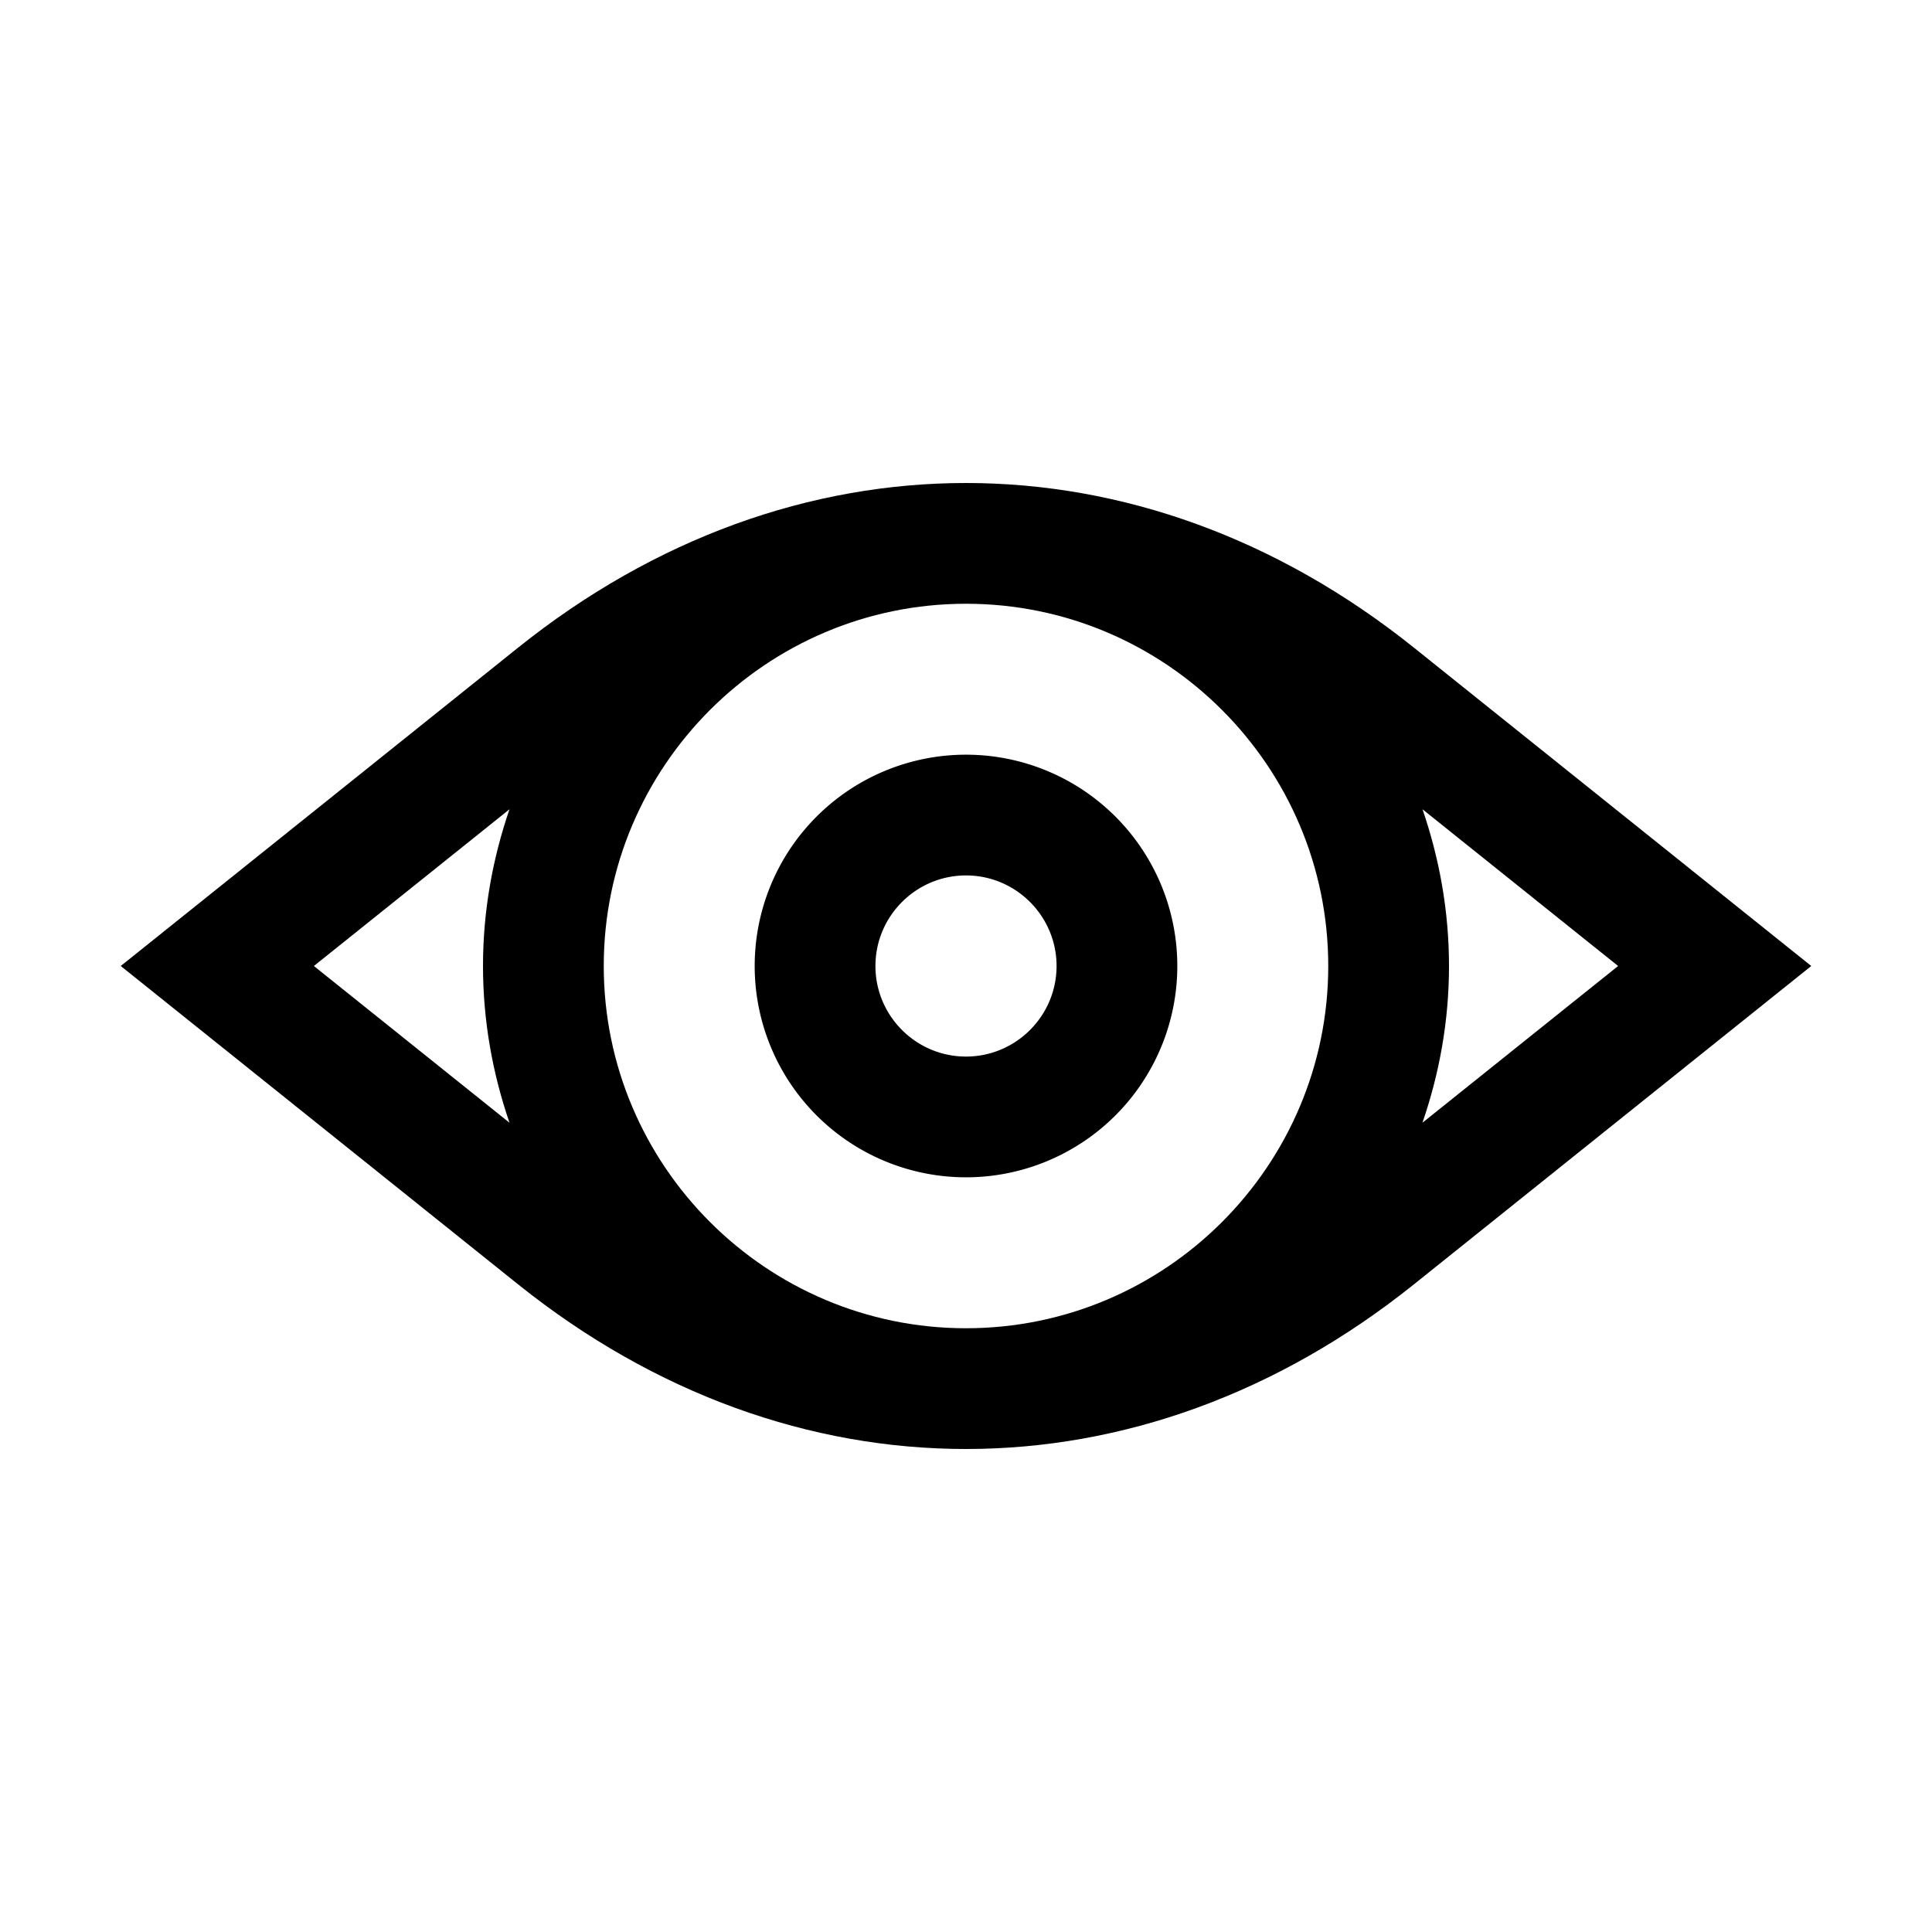 <svg xmlns="http://www.w3.org/2000/svg" xml:space="preserve" viewBox="0 0 32 32"><path d="M23.42 10.728C21.15 8.909 18.575 8 16 8s-5.15.909-7.42 2.728L2 16l6.58 5.272C10.85 23.091 13.425 24 16 24s5.15-.909 7.42-2.728L30 16zM10 16c0-3.308 2.692-6 6-6s6 2.692 6 6-2.692 6-6 6-6-2.692-6-6m13.561-2.596L26.801 16l-3.241 2.596c.281-.815.44-1.686.44-2.596s-.159-1.781-.439-2.596m-15.122 0C8.159 14.219 8 15.09 8 16s.159 1.781.439 2.596L5.199 16z"/><path d="M16 12.5a3.5 3.5 0 1 0 0 7 3.5 3.5 0 0 0 0-7m0 5c-.827 0-1.5-.673-1.5-1.5s.673-1.5 1.5-1.5 1.5.673 1.5 1.5-.673 1.5-1.5 1.5"/></svg>